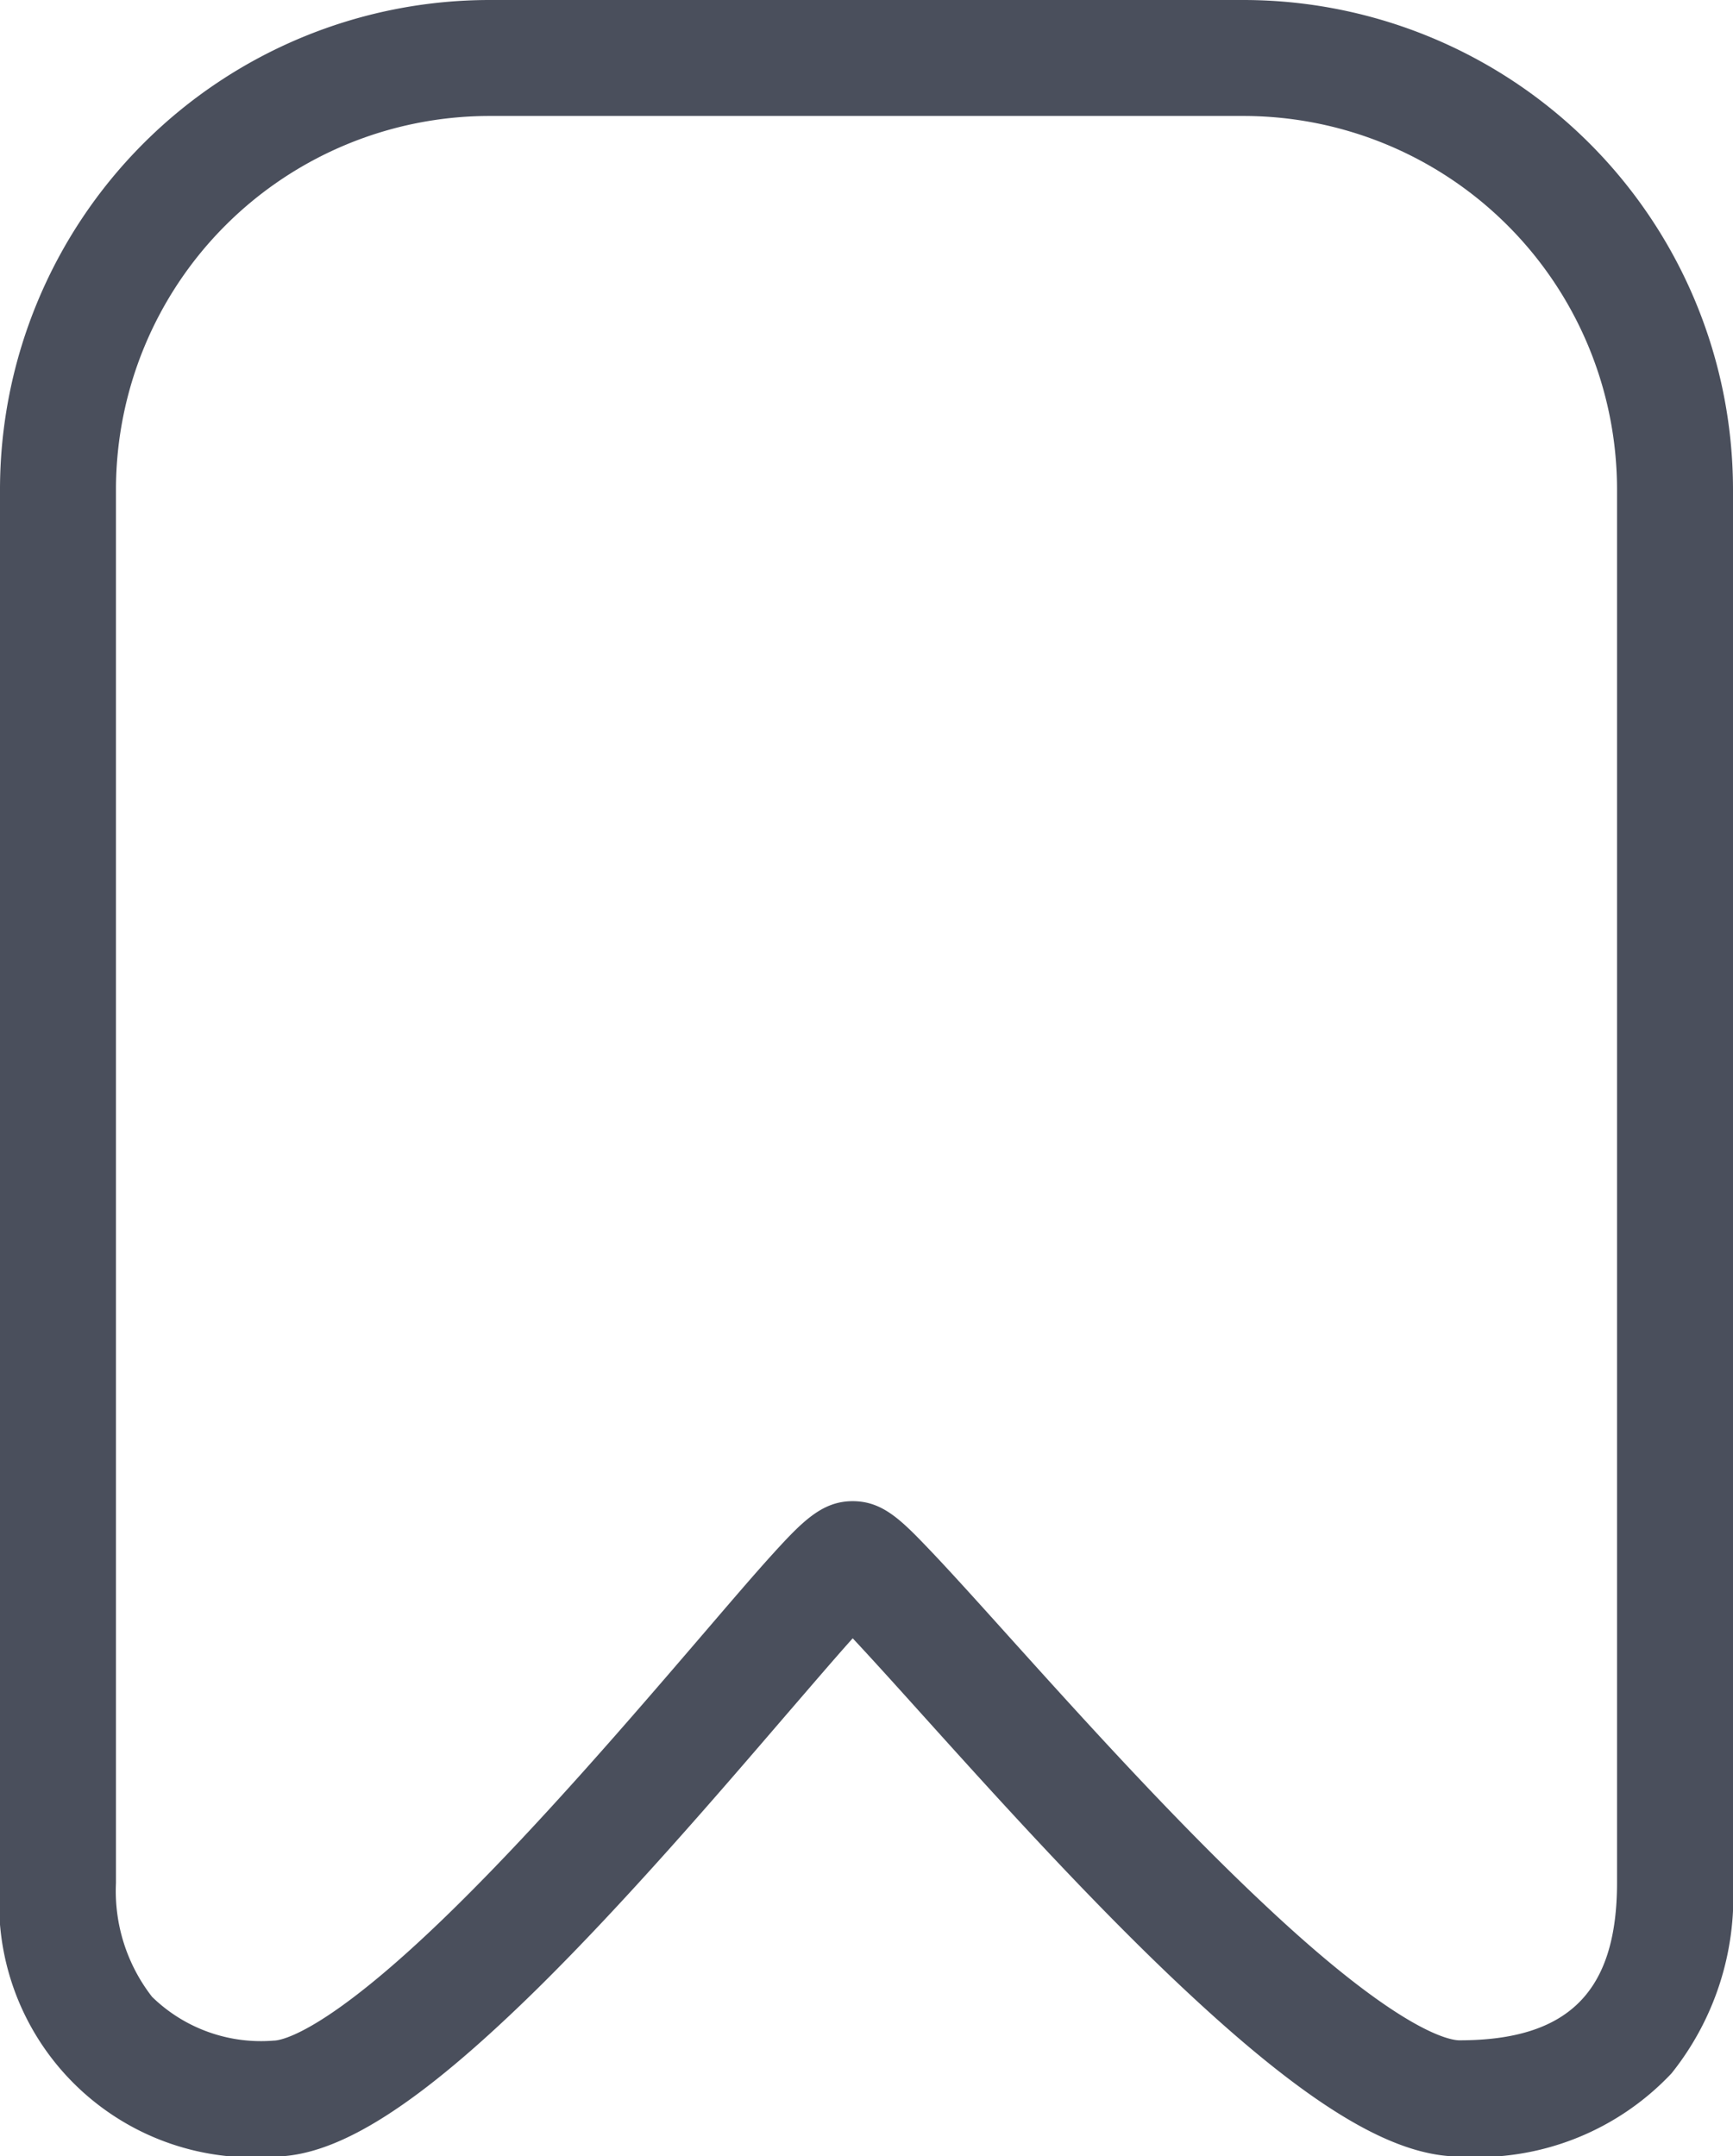 <svg xmlns="http://www.w3.org/2000/svg" width="24" height="29.859" viewBox="0 0 24 29.859">
  <path id="Bookmark_-_Outline" data-name="Bookmark - Outline" d="M5.775,1H16.225A6.782,6.782,0,0,1,23,7.775v19.3a3.909,3.909,0,0,1-.851,2.636,3.688,3.688,0,0,1-2.938,1.152c-.93,0-2.111-.72-3.831-2.335-1.3-1.219-2.646-2.716-3.631-3.809-.324-.36-.673-.747-.94-1.032-.264.294-.61.7-.931,1.071-.936,1.089-2.217,2.58-3.441,3.786-1.629,1.6-2.754,2.32-3.649,2.32A3.515,3.515,0,0,1-1,27.071V7.775A6.782,6.782,0,0,1,5.775,1ZM19.211,29.254c1.51,0,2.183-.673,2.183-2.183V7.775a5.175,5.175,0,0,0-5.169-5.169H5.775A5.175,5.175,0,0,0,.606,7.775v19.3a2.386,2.386,0,0,0,.5,1.577,2.16,2.16,0,0,0,1.687.606c.065,0,.689-.052,2.522-1.858,1.176-1.158,2.433-2.62,3.35-3.688.413-.481.77-.9,1.043-1.2.409-.449.681-.724,1.1-.724s.676.264,1.086.694c.275.289.638.691,1.057,1.157.966,1.072,2.288,2.541,3.537,3.714C18.405,29.162,19.093,29.254,19.211,29.254Z" transform="translate(1 -1)" fill="#4a4f5c"/>
</svg>
